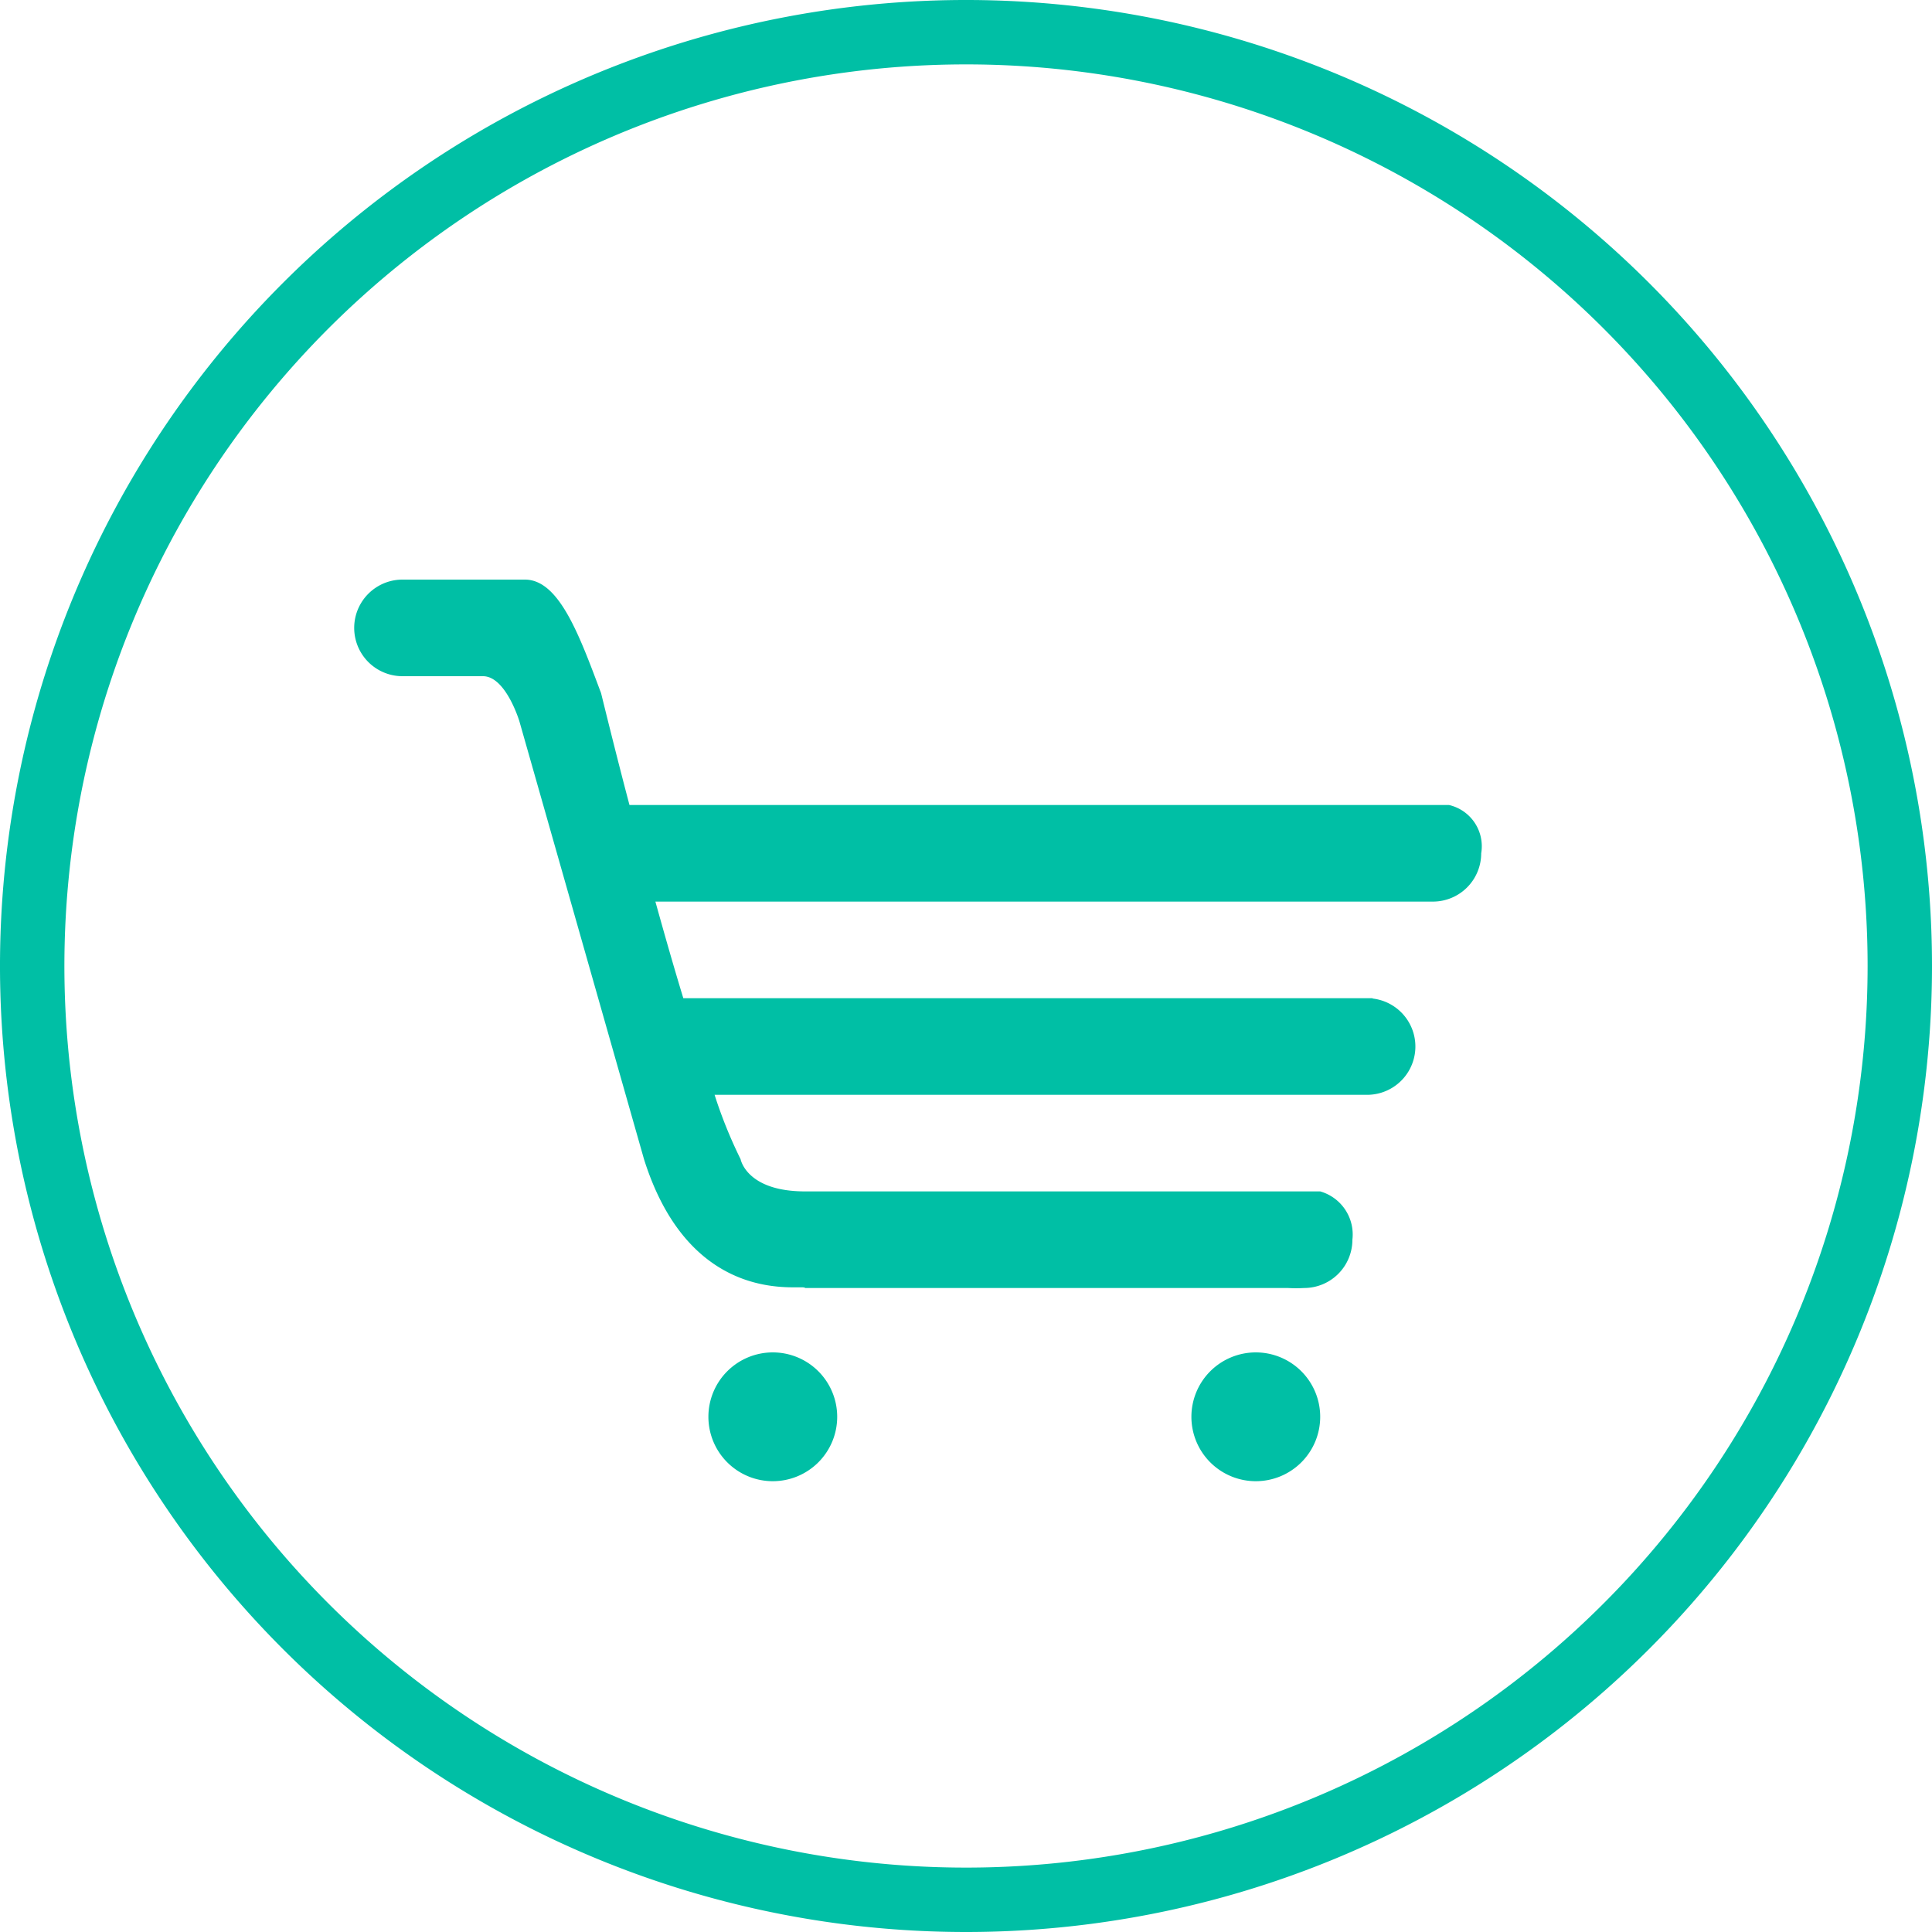 <?xml version="1.0" standalone="no"?><!DOCTYPE svg PUBLIC "-//W3C//DTD SVG 1.1//EN" "http://www.w3.org/Graphics/SVG/1.1/DTD/svg11.dtd"><svg t="1514022868143" class="icon" style="" viewBox="0 0 1024 1024" version="1.1" xmlns="http://www.w3.org/2000/svg" p-id="4898" xmlns:xlink="http://www.w3.org/1999/xlink" width="32" height="32"><defs><style type="text/css"></style></defs><path d="M512 1024a512 512 0 1 1 512-512 512 512 0 0 1-512 512z m0-989.867a477.867 477.867 0 1 0 477.867 477.867A477.867 477.867 0 0 0 512 34.133z m247.467 443.733H347.375q8.158 29.44 14.797 51.2h365.363s0 0.171-0.102 0.171A25.6 25.6 0 0 1 725.333 580.267H378.743A246.477 246.477 0 0 0 392.533 614.4s3.089 17.067 34.133 17.067h273.067a23.74 23.74 0 0 1 17.067 25.6 25.6 25.6 0 0 1-25.6 25.6 70.793 70.793 0 0 1-8.533 0H426.667c0.29-2.56-59.955 12.288-85.333-68.267l-66.048-232.107S268.1 358.4 256 358.4h-42.667a25.6 25.6 0 0 1 0-51.2h64.853c18.057 0 28.74 29.013 40.414 60.245 5.342 21.675 10.24 41.131 15.036 59.221H768a22.426 22.426 0 0 1 17.067 25.6 25.6 25.6 0 0 1-25.6 25.6z m-440.781-110.08a2.594 2.594 0 0 0-0.102-0.341 7.697 7.697 0 0 1-0.375-1.195l0.478 1.536zM409.6 716.8a34.133 34.133 0 1 1-34.133 34.133 34.133 34.133 0 0 1 34.133-34.133z m256 0a34.133 34.133 0 1 1-34.133 34.133 34.133 34.133 0 0 1 34.133-34.133z" p-id="4899" fill="#00BFA5"></path></svg>